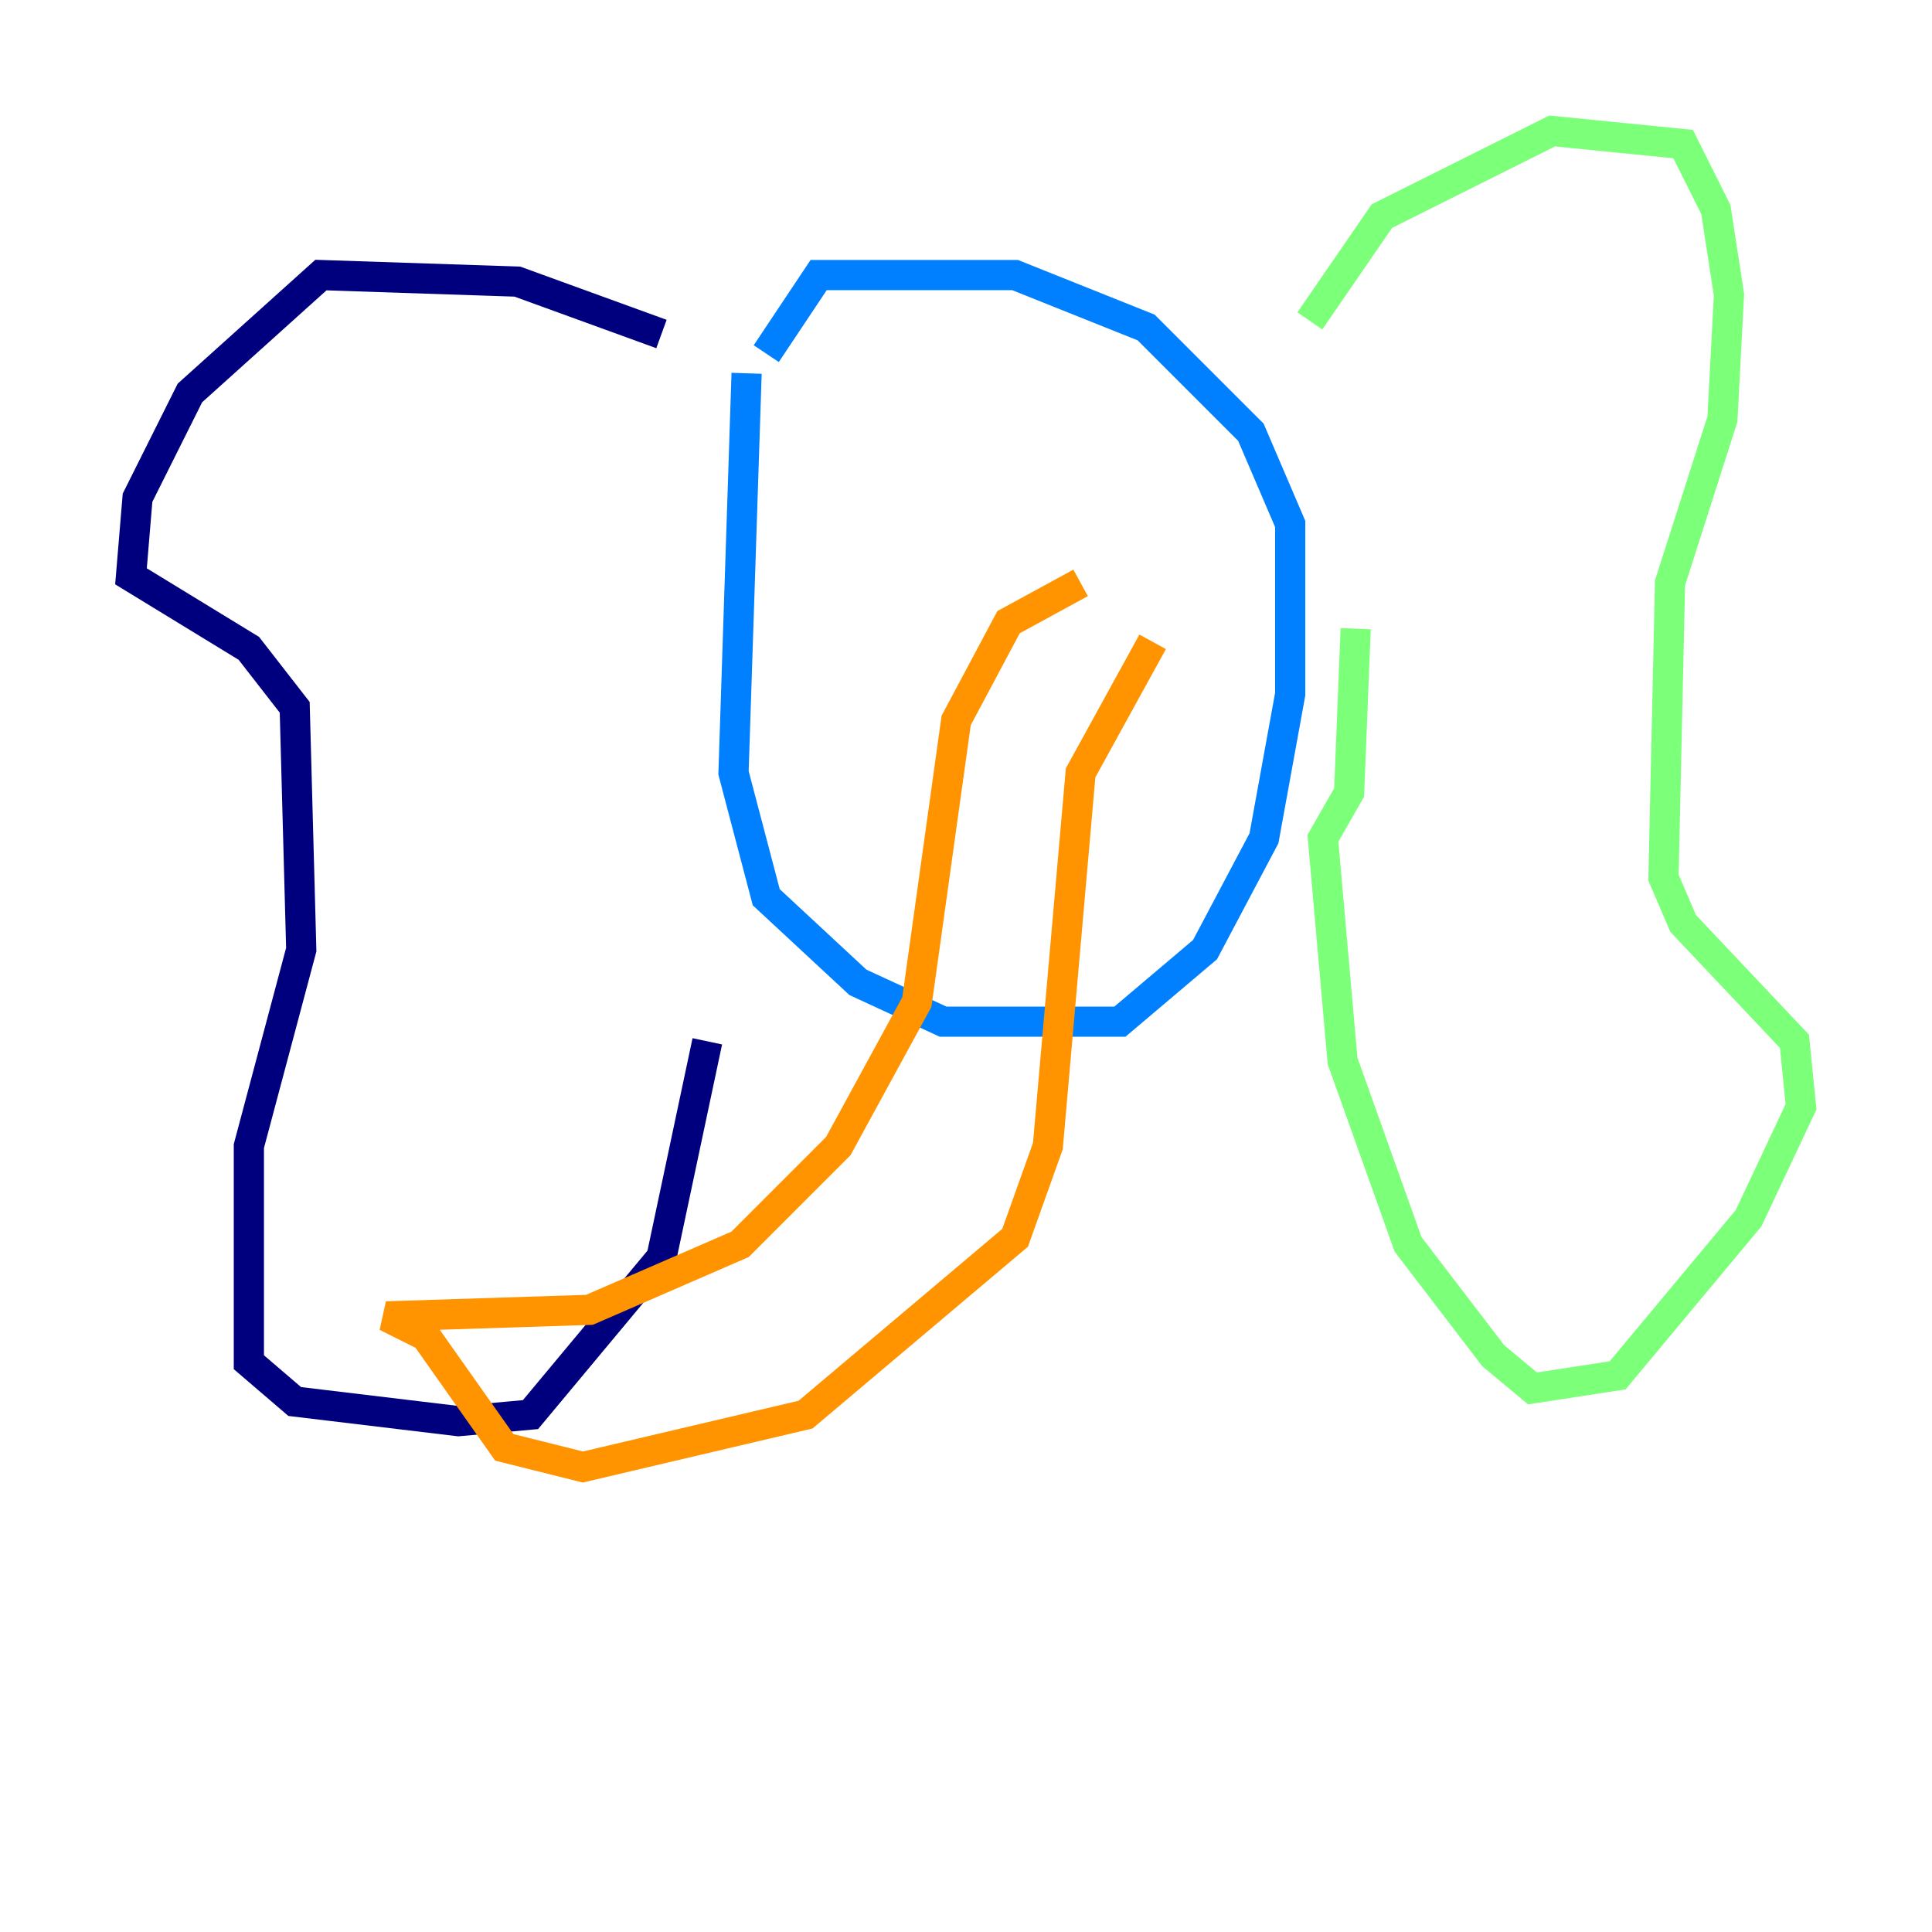<?xml version="1.0" encoding="utf-8" ?>
<svg baseProfile="tiny" height="128" version="1.2" viewBox="0,0,128,128" width="128" xmlns="http://www.w3.org/2000/svg" xmlns:ev="http://www.w3.org/2001/xml-events" xmlns:xlink="http://www.w3.org/1999/xlink"><defs /><polyline fill="none" points="43.824,22.129 34.278,18.658 21.261,18.224 12.583,26.034 9.112,32.976 8.678,38.183 16.488,42.956 19.525,46.861 19.959,62.915 16.488,75.932 16.488,90.251 19.525,92.854 30.373,94.156 35.146,93.722 43.824,83.308 46.861,68.99" stroke="#00007f" stroke-width="2" /><polyline fill="none" points="49.464,24.732 48.597,51.2 50.766,59.444 56.841,65.085 62.481,67.688 74.197,67.688 79.837,62.915 83.742,55.539 85.478,45.993 85.478,34.712 82.875,28.637 75.932,21.695 67.254,18.224 54.237,18.224 50.766,23.43" stroke="#0080ff" stroke-width="2" /><polyline fill="none" points="86.78,21.261 91.552,14.319 102.834,8.678 111.512,9.546 113.681,13.885 114.549,19.525 114.115,27.77 110.644,38.617 110.21,58.142 111.512,61.18 118.888,68.99 119.322,73.329 115.851,80.705 107.173,91.119 101.532,91.986 98.929,89.817 93.288,82.441 88.949,70.291 87.647,55.539 89.383,52.502 89.817,41.654" stroke="#7cff79" stroke-width="2" /><polyline fill="none" points="71.593,38.617 66.82,41.22 63.349,47.729 60.746,66.386 55.539,75.932 49.031,82.441 39.051,86.78 25.6,87.214 28.203,88.515 33.41,95.891 38.617,97.193 53.37,93.722 67.254,82.007 69.424,75.932 71.593,51.2 76.366,42.522" stroke="#ff9400" stroke-width="2" /><polyline fill="none" points="55.973,29.939 55.973,29.939" stroke="#7f0000" stroke-width="2" /></svg>